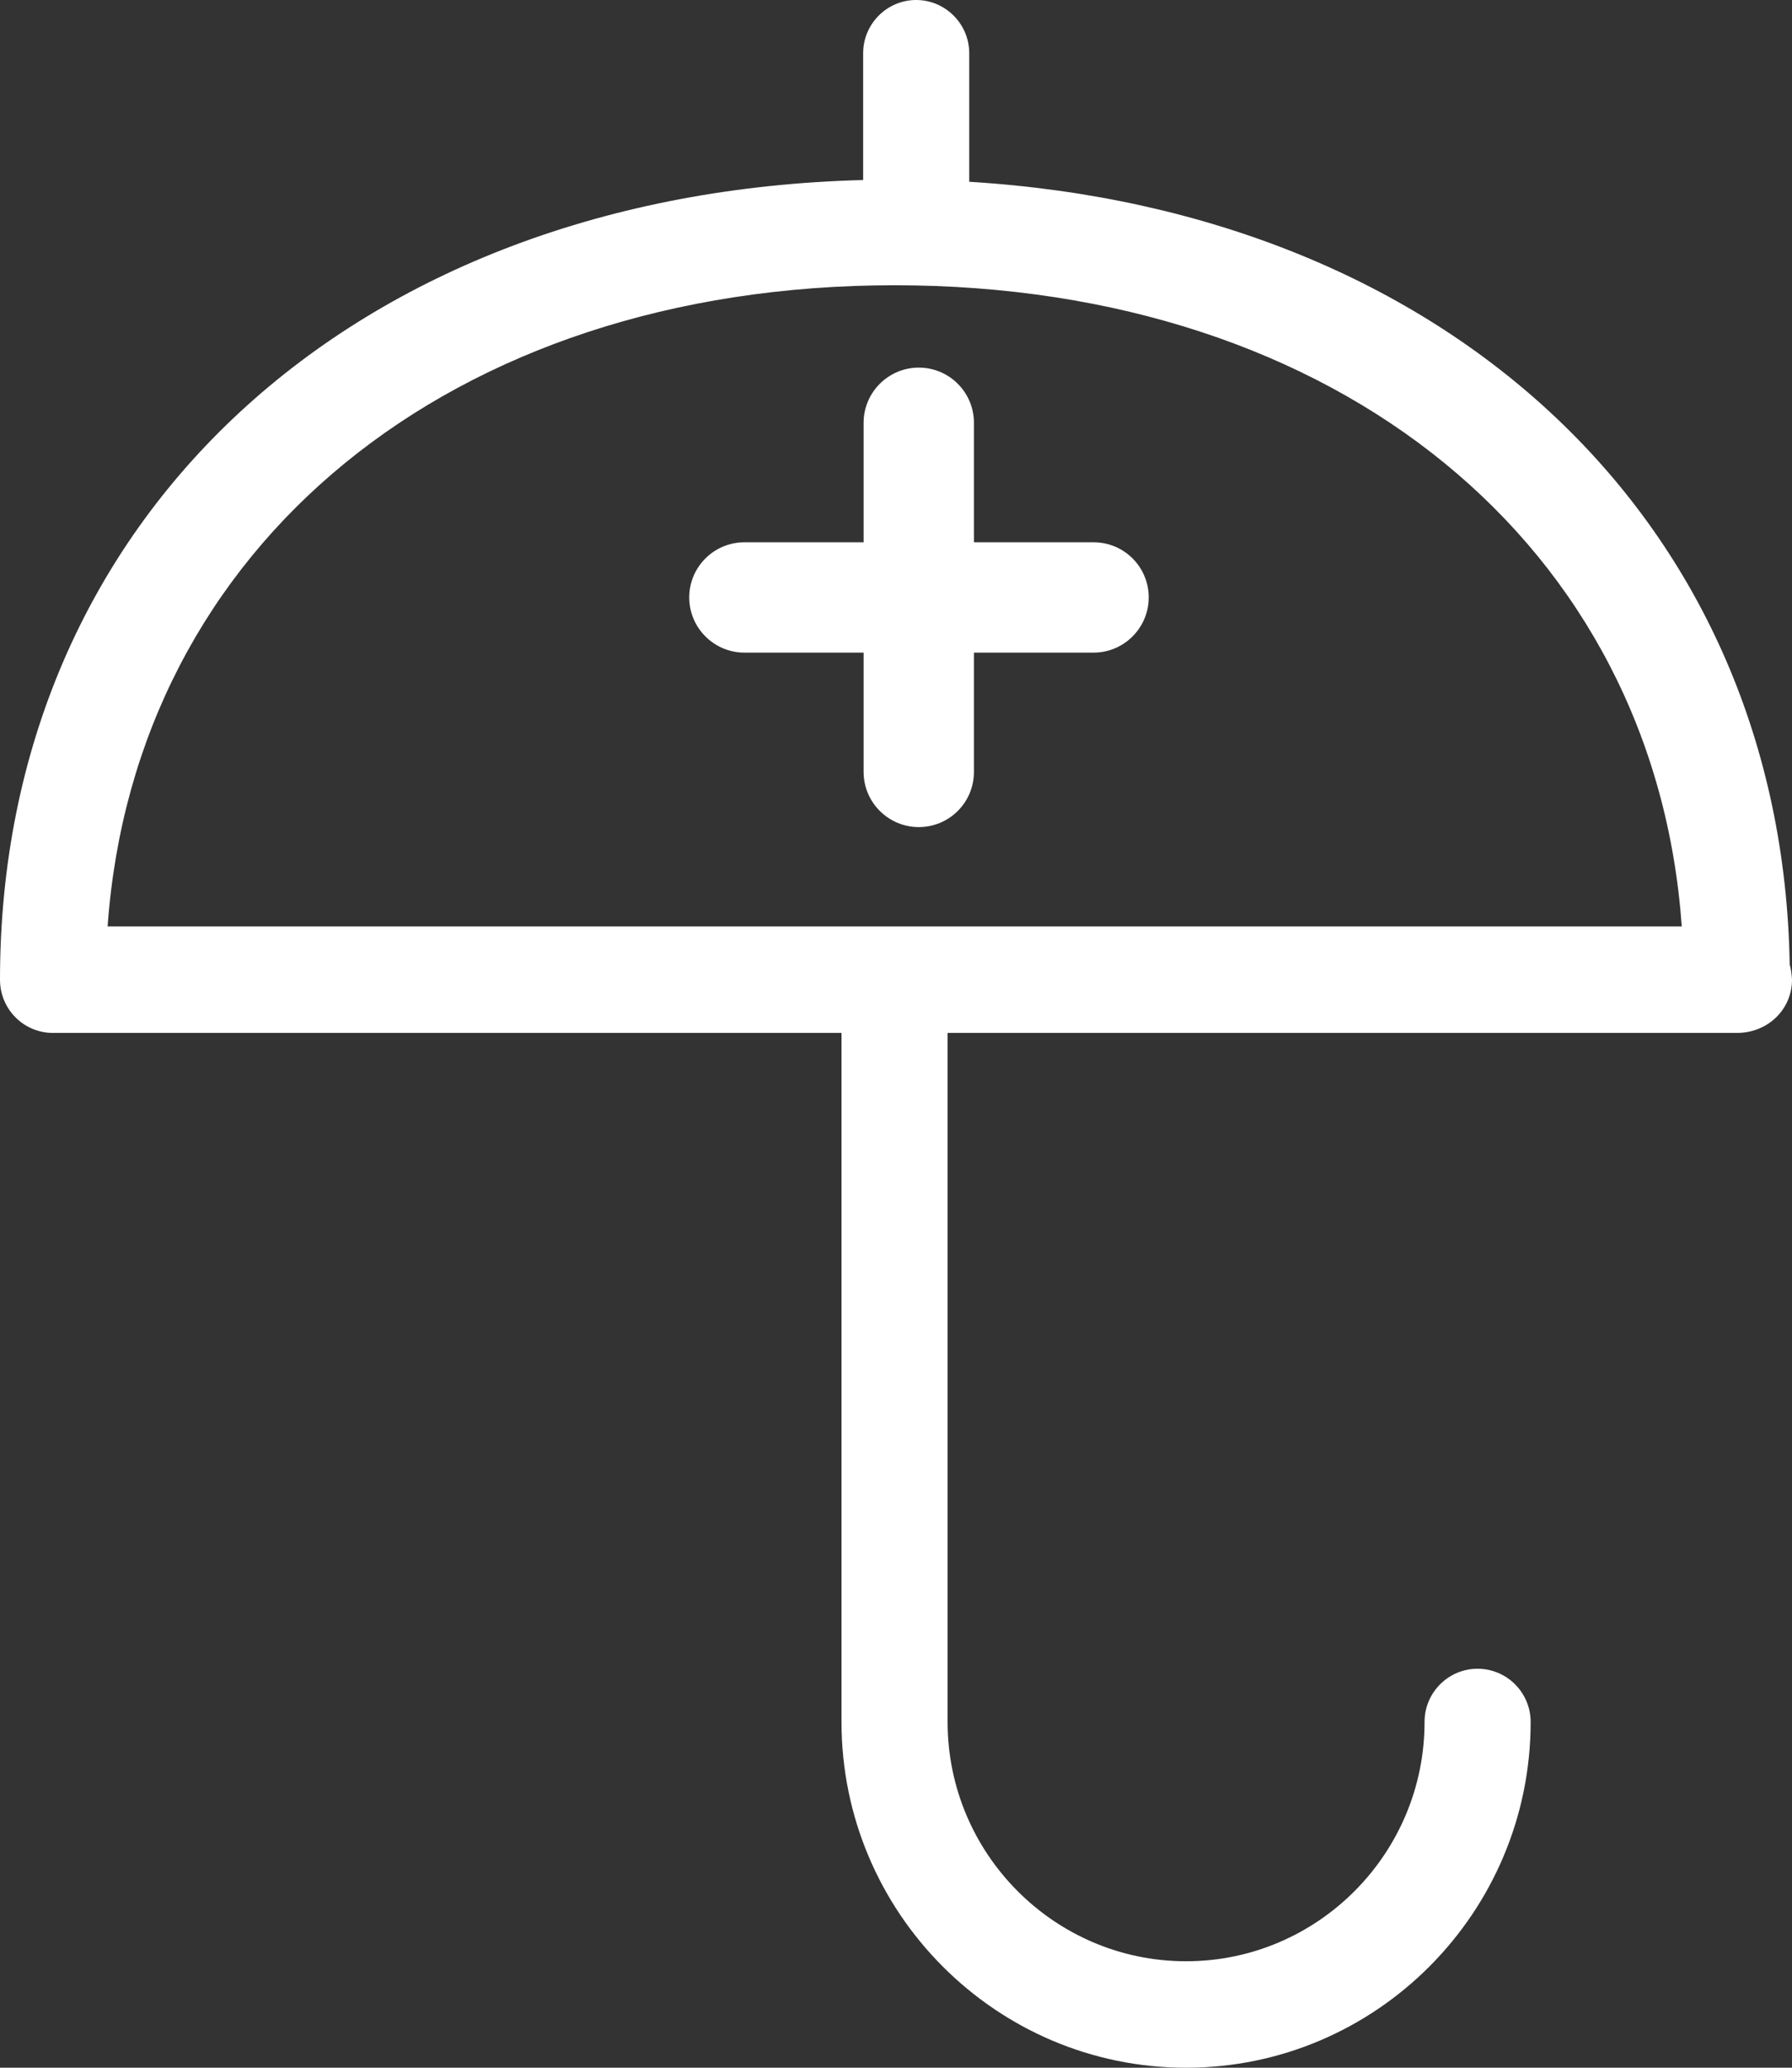 <?xml version="1.0" encoding="UTF-8"?>
<svg width="39px" height="45px" viewBox="0 0 39 45" version="1.1" xmlns="http://www.w3.org/2000/svg" xmlns:xlink="http://www.w3.org/1999/xlink">
    <rect x="0" y="0" width="39" height="45" fill="#333333" stroke="none"/>
    <!-- Generator: Sketch 53.2 (72643) - https://sketchapp.com -->
    <title>Group 11</title>
    <desc>Created with Sketch.</desc>
    <g id="20/02" stroke="none" stroke-width="1" fill="none" fill-rule="evenodd">
        <g id="00_Menu-01" transform="translate(-96, -213)" fill="#fff">
            <g id="Group-11" transform="translate(96, 213)">
                <path d="M38.95,20.988 C38.788,11.392 31.564,4.595 21.094,3.956 L21.094,1.159 C21.094,0.521 20.574,0 19.939,0 C19.302,0 18.785,0.521 18.785,1.159 L18.785,3.918 C7.692,4.204 0,11.269 0,21.321 C0,21.961 0.514,22.48 1.154,22.48 L18.314,22.48 L18.314,37.475 C18.314,41.623 21.678,45 25.813,45 C29.948,45 33.312,41.623 33.312,37.475 C33.312,36.835 32.793,36.317 32.157,36.317 C31.521,36.317 31.003,36.835 31.003,37.475 C31.003,40.347 28.672,42.683 25.813,42.683 C22.954,42.683 20.623,40.347 20.623,37.475 L20.623,22.48 L37.796,22.48 C38.482,22.48 39,21.961 39,21.321 C38.993,21.201 38.979,21.092 38.95,20.988 Z M2.342,20.162 C2.932,11.889 9.804,6.208 19.468,6.208 C29.138,6.208 36.012,11.884 36.601,20.162 L2.342,20.162 Z" id="Shape" fill-rule="nonzero"></path>
                <path d="M25,13.002 C25,13.662 24.463,14.203 23.8,14.203 L21.196,14.203 L21.196,16.8 C21.196,17.462 20.661,18 19.995,18 C19.335,18 18.795,17.462 18.795,16.8 L18.795,14.203 L16.2,14.203 C15.538,14.203 15,13.662 15,13.002 C15,12.34 15.538,11.802 16.2,11.802 L18.795,11.802 L18.795,9.2 C18.795,8.54 19.335,8 19.995,8 C20.661,8 21.196,8.541 21.196,9.2 L21.196,11.802 L23.8,11.802 C24.466,11.802 25,12.34 25,13.002 Z" id="Path"></path>
            </g>
        </g>
    </g>
</svg>